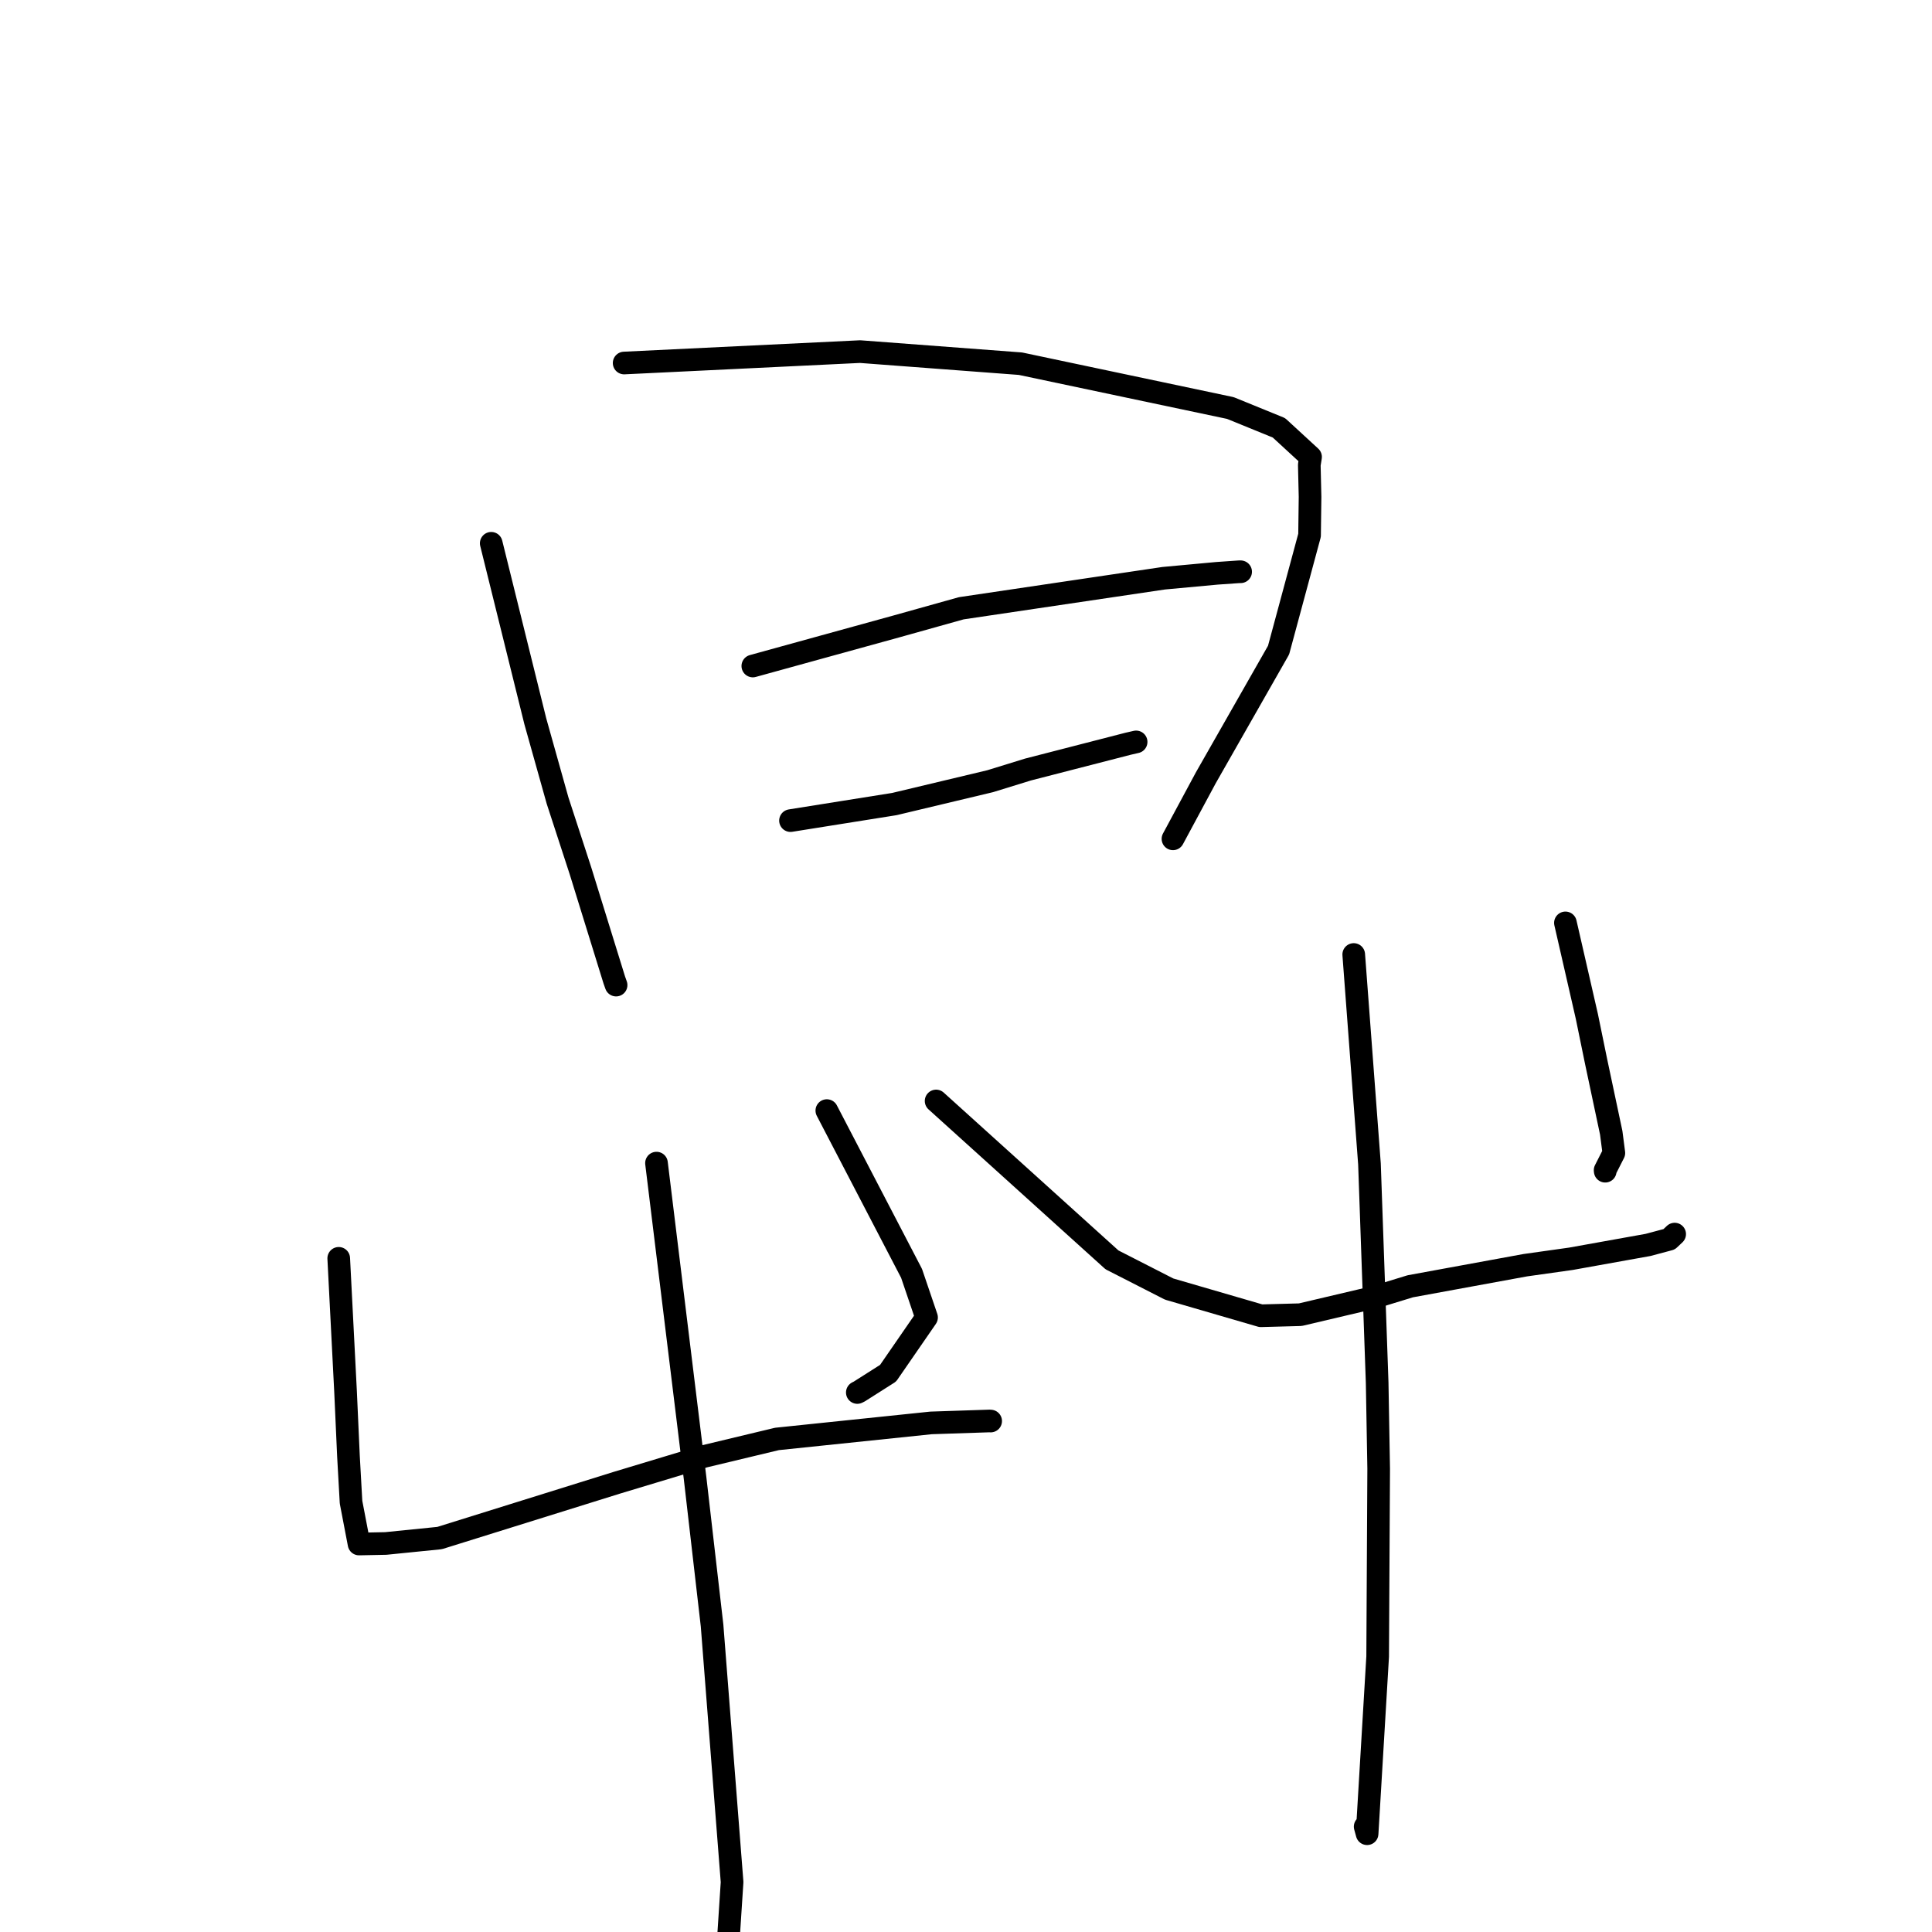 <?xml version="1.0" standalone="no"?>
    <svg width="256" height="256" xmlns="http://www.w3.org/2000/svg" version="1.1">
    <polyline stroke="black" stroke-width="3" stroke-linecap="round" fill="transparent" stroke-linejoin="round" points="65.09 71.987 68.012 83.785 70.934 95.583 73.881 106.083 76.92 115.401 81.401 129.87 81.636 130.53 " />
        <polyline stroke="black" stroke-width="3" stroke-linecap="round" fill="transparent" stroke-linejoin="round" points="82.702 48.102 98.334 47.346 113.966 46.59 135.218 48.191 163.028 54.065 169.464 56.688 173.656 60.546 173.489 61.604 173.589 65.832 173.523 70.928 169.416 86.143 159.782 103.052 155.821 110.415 155.425 111.151 " />
        <polyline stroke="black" stroke-width="3" stroke-linecap="round" fill="transparent" stroke-linejoin="round" points="99.753 88.25 109.246 85.632 118.739 83.015 127.37 80.6 154.194 76.619 161.239 75.968 164.188 75.762 164.388 75.761 164.391 75.761 " />
        <polyline stroke="black" stroke-width="3" stroke-linecap="round" fill="transparent" stroke-linejoin="round" points="104.745 108.735 111.625 107.638 118.505 106.542 131.202 103.513 136.21 101.968 149.485 98.549 150.542 98.307 " />
        <polyline stroke="black" stroke-width="3" stroke-linecap="round" fill="transparent" stroke-linejoin="round" points="44.883 166.735 45.335 175.561 45.787 184.387 46.174 192.968 46.514 199.045 47.575 204.589 51.117 204.518 58.25 203.799 81.78 196.457 93.32 192.976 102.952 190.667 123.367 188.543 131.129 188.285 131.267 188.296 131.268 188.296 " />
        <polyline stroke="black" stroke-width="3" stroke-linecap="round" fill="transparent" stroke-linejoin="round" points="109.559 147.159 115.172 157.943 120.786 168.726 122.773 174.571 117.676 181.958 113.859 184.382 113.599 184.513 " />
        <polyline stroke="black" stroke-width="3" stroke-linecap="round" fill="transparent" stroke-linejoin="round" points="86.989 154.118 89.548 175.016 92.108 195.915 94.353 215.388 97.005 249.384 95.947 265.596 95.494 267.519 95.448 267.711 95.444 267.73 " />
        <polyline stroke="black" stroke-width="3" stroke-linecap="round" fill="transparent" stroke-linejoin="round" points="124.039 145.885 135.692 156.412 147.345 166.939 154.917 170.807 167.071 174.345 172.3 174.203 182.198 171.873 186.867 170.44 202.109 167.646 208.147 166.796 218.382 164.958 221.173 164.212 221.891 163.536 221.902 163.525 " />
        <polyline stroke="black" stroke-width="3" stroke-linecap="round" fill="transparent" stroke-linejoin="round" points="207.427 122.288 208.847 128.484 210.266 134.68 211.502 140.704 213.497 150.104 213.844 152.778 212.686 155.058 212.701 155.191 " />
        <polyline stroke="black" stroke-width="3" stroke-linecap="round" fill="transparent" stroke-linejoin="round" points="179.376 126.476 180.418 140.351 181.461 154.227 182.481 183.216 182.682 194.617 182.547 219.5 181.148 242.978 180.891 242.037 " />
        </svg>